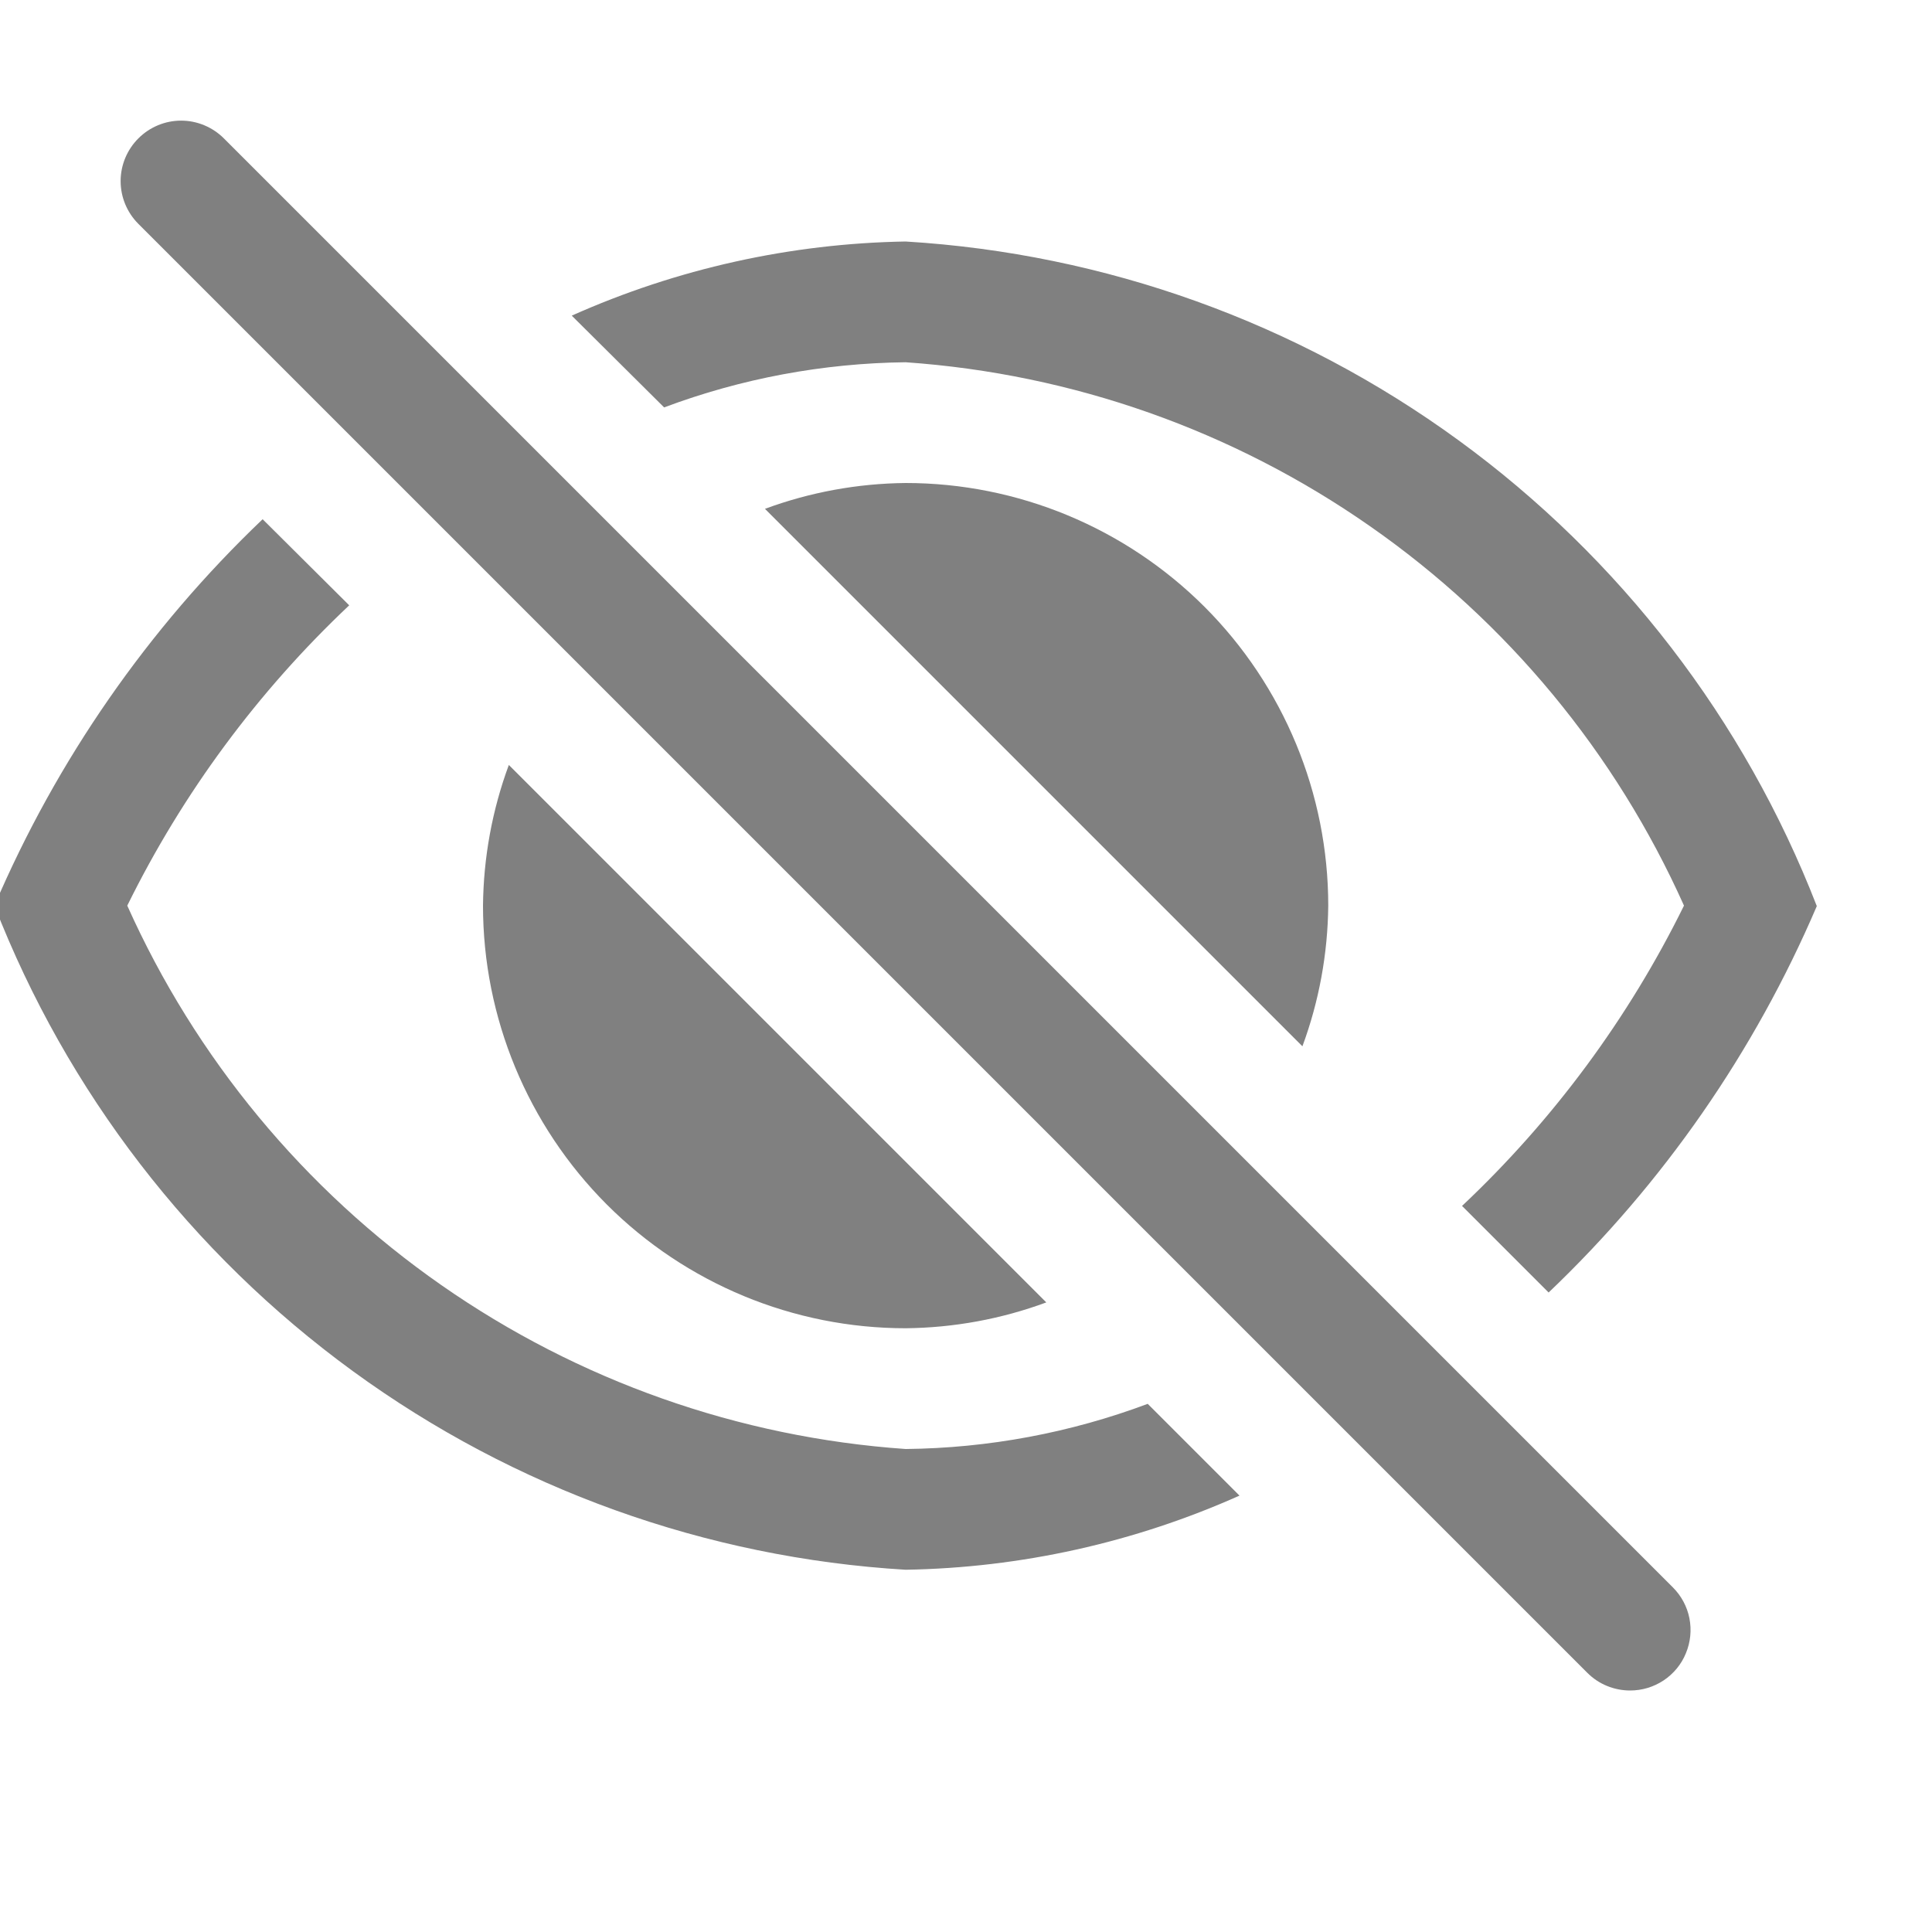<svg width="16" height="16" viewBox="0 0 16 16" fill="none" xmlns="http://www.w3.org/2000/svg">
<g clip-path="url(#clip0_10670_18452)">
<path d="M5.5 3.374C6.14 3.134 6.817 3.008 7.5 3C8.882 3.096 10.211 3.565 11.346 4.358C12.482 5.15 13.38 6.236 13.946 7.5C13.487 8.432 12.865 9.274 12.108 9.987L12.825 10.704C13.775 9.799 14.53 8.71 15.046 7.504C14.447 5.961 13.417 4.622 12.08 3.647C10.742 2.671 9.153 2.1 7.5 2C6.547 2.016 5.606 2.225 4.735 2.614L5.5 3.374Z" fill="#808080"/>
<path d="M7.5 4C7.102 4.004 6.708 4.076 6.335 4.214L10.786 8.665C10.924 8.292 10.996 7.898 11 7.5C11 6.572 10.631 5.681 9.975 5.025C9.318 4.369 8.428 4 7.5 4Z" fill="#808080"/>
<path d="M9.505 11.626C8.864 11.866 8.185 11.993 7.5 12C6.119 11.904 4.79 11.435 3.654 10.642C2.519 9.85 1.62 8.764 1.054 7.5C1.513 6.568 2.136 5.726 2.892 5.013L2.175 4.3C1.226 5.205 0.47 6.294 -0.046 7.5C0.554 9.042 1.584 10.38 2.922 11.355C4.259 12.33 5.848 12.901 7.5 13C8.454 12.984 9.394 12.775 10.265 12.386L9.505 11.626Z" fill="#808080"/>
<path d="M7.5 11C7.898 10.996 8.292 10.924 8.665 10.786L4.214 6.335C4.076 6.708 4.004 7.102 4 7.5C4 8.428 4.369 9.318 5.025 9.975C5.681 10.631 6.572 11 7.5 11Z" fill="#808080"/>
<path d="M13.5 14C13.434 14 13.369 13.987 13.308 13.962C13.247 13.937 13.192 13.9 13.146 13.854L1.146 1.854C1.052 1.76 0.999 1.633 0.999 1.5C0.999 1.367 1.052 1.24 1.146 1.146C1.24 1.052 1.367 0.999 1.5 0.999C1.632 0.999 1.76 1.052 1.854 1.146L13.854 13.146C13.924 13.216 13.972 13.305 13.991 13.402C14.01 13.499 14 13.6 13.962 13.691C13.925 13.783 13.86 13.861 13.778 13.916C13.695 13.971 13.599 14 13.5 14Z" fill="#808080"/>
</g>
<defs>
<clipPath id="clip0_10670_18452">
<rect width="16" height="16" fill="white"/>
</clipPath>
</defs>
</svg>
